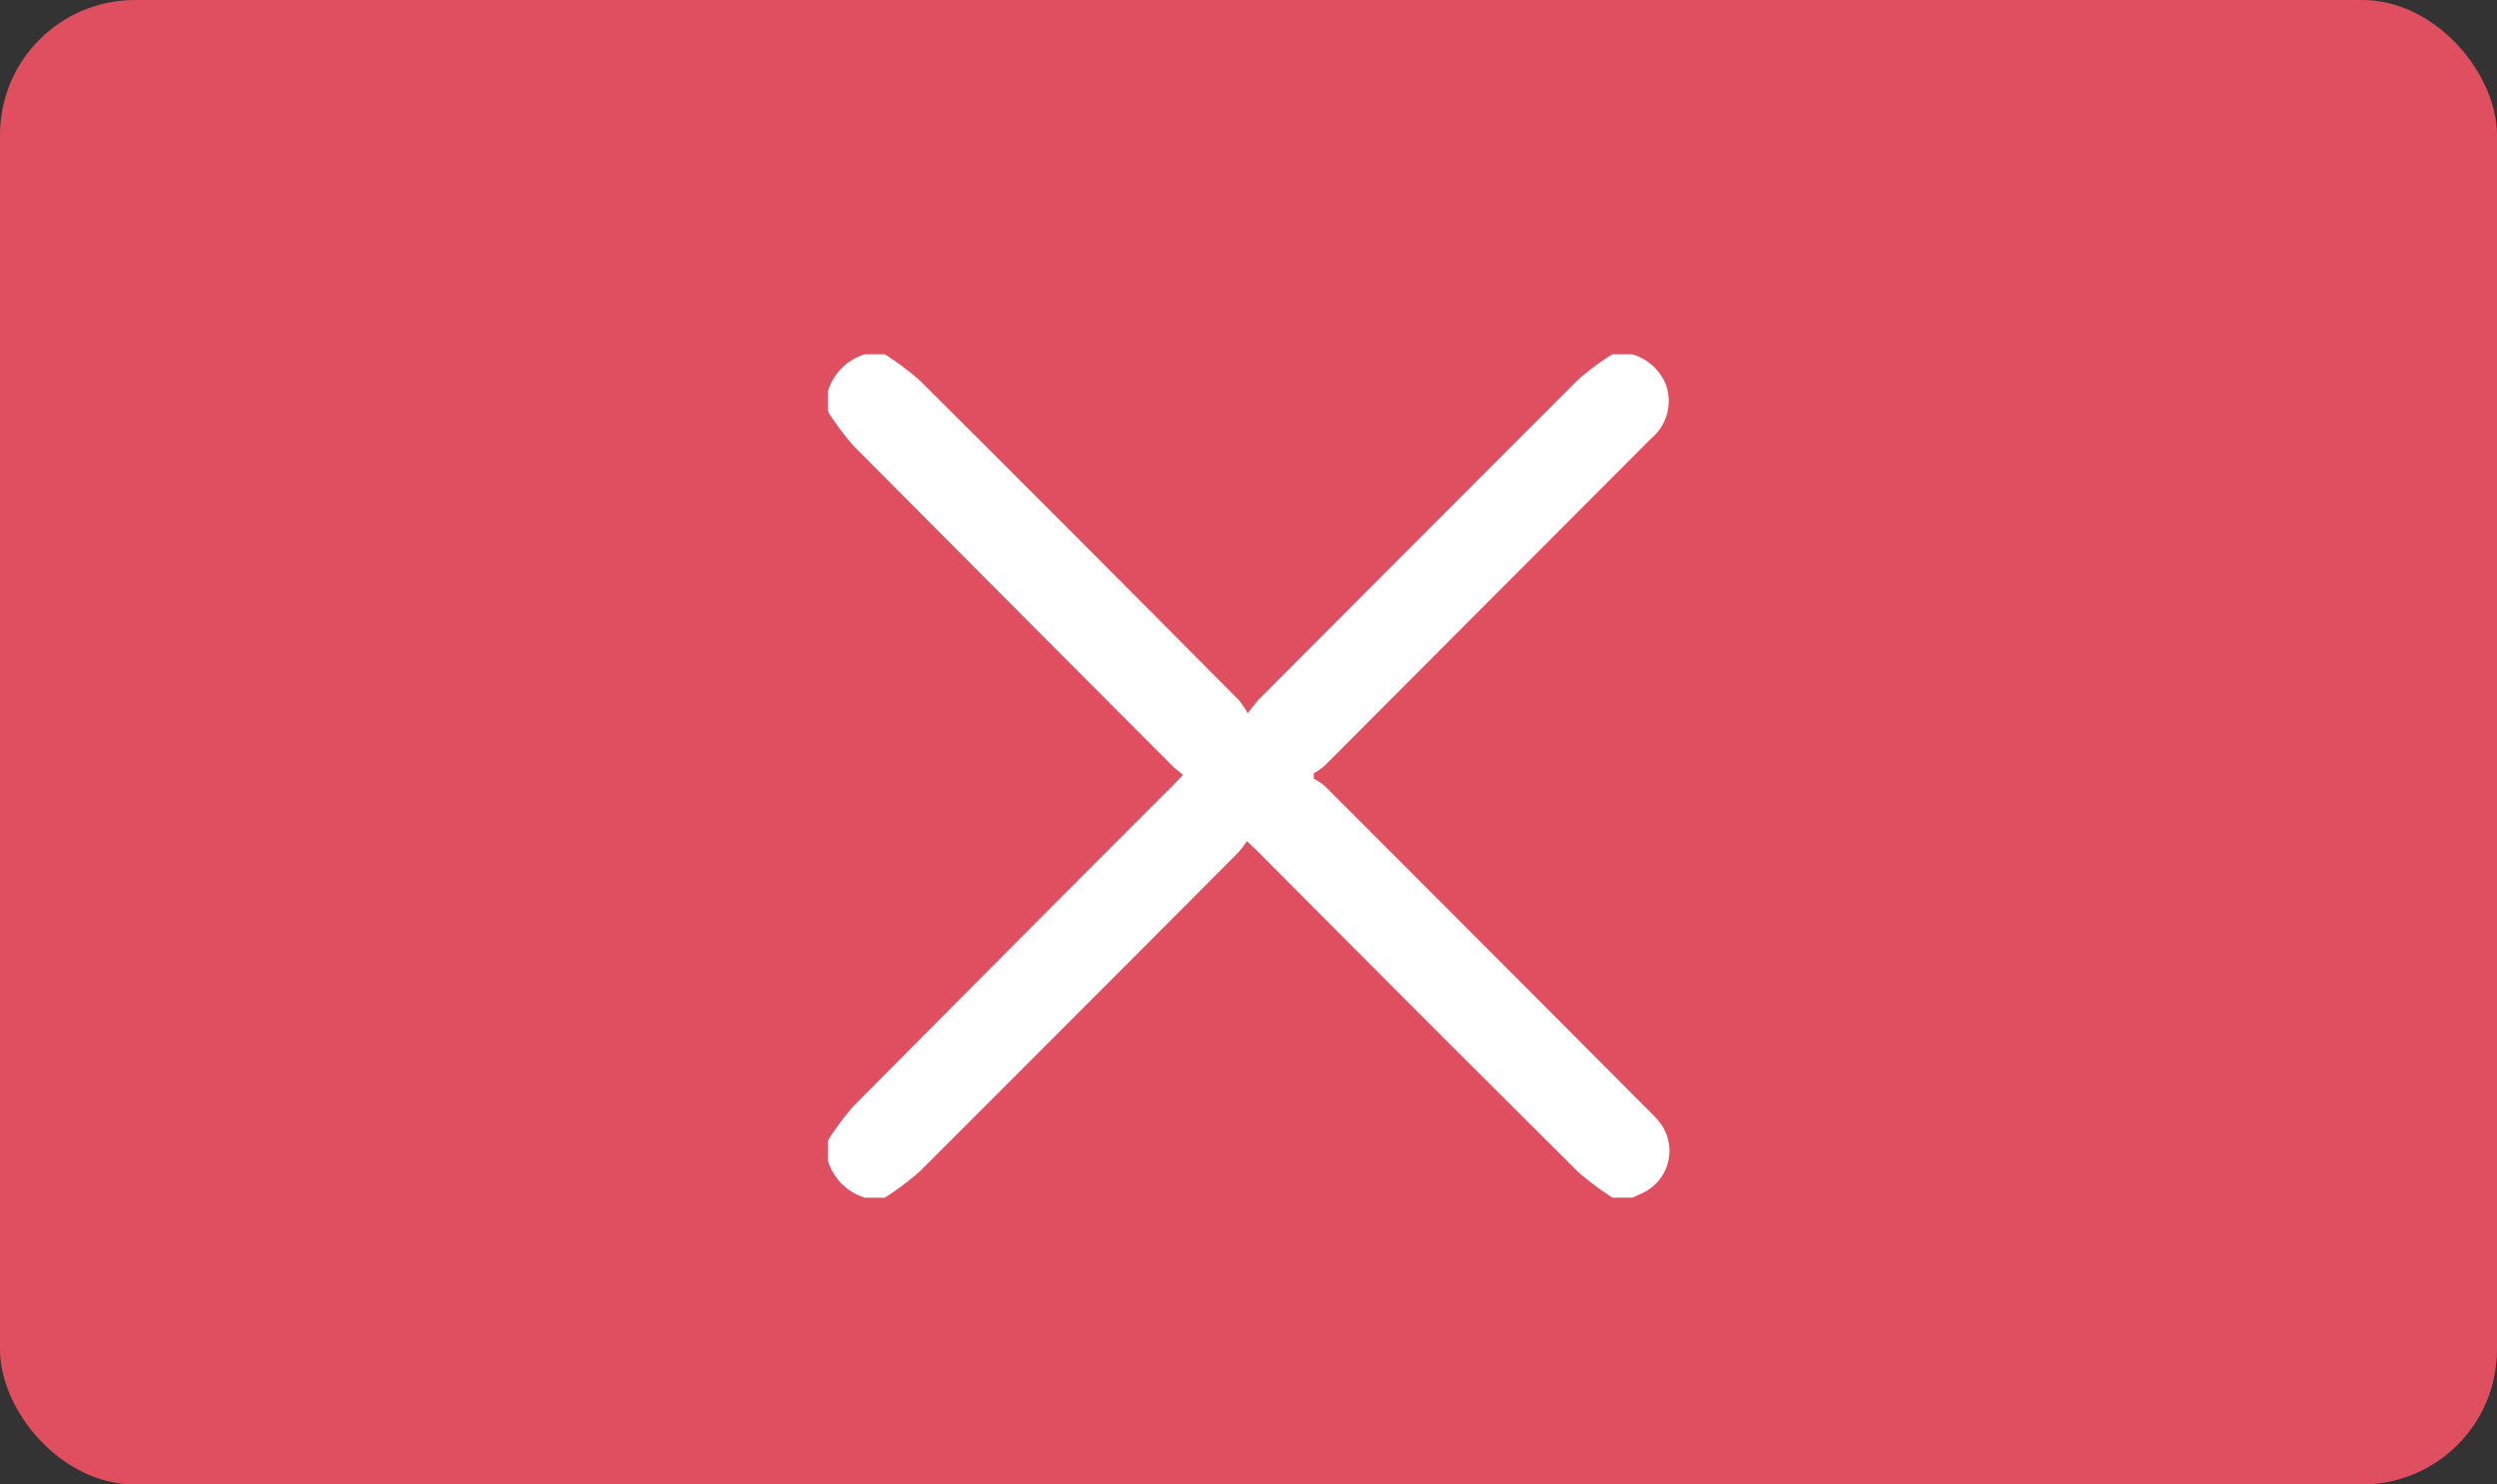 <svg xmlns="http://www.w3.org/2000/svg" width="37" height="22" viewBox="0 0 37 22">
  <rect x="0" y="0" width="37" height="22" fill="#333333" stroke="none"/>
  <g id="Group_57718" data-name="Group 57718" transform="translate(-139 -153)">
    <rect id="Rectangle_1521" data-name="Rectangle 1521" width="37" height="22" rx="2" transform="translate(139 153)" fill="#e04f5f"/>
    <g id="Inactive" transform="translate(150 157)">
      <rect id="Rectangle_1507" data-name="Rectangle 1507" width="15" height="15" fill="none"/>
      <g id="Group_31920" data-name="Group 31920" transform="translate(1.267 1.25)">
        <g id="Group_31921" data-name="Group 31921">
          <path id="Path_12298" data-name="Path 12298" d="M11.623,0h.292a.764.764,0,0,1,.5.444.722.722,0,0,1-.219.808Q9.778,3.676,7.359,6.1A.96.96,0,0,1,7.2,6.21v.079a.973.973,0,0,1,.162.108q2.4,2.4,4.795,4.805a1.941,1.941,0,0,1,.166.178.69.69,0,0,1-.273,1.061l-.131.058h-.292a4.369,4.369,0,0,1-.511-.382Q8.738,9.751,6.374,7.373c-.044-.045-.091-.087-.164-.156a1.734,1.734,0,0,1-.129.167q-2.361,2.37-4.727,4.734a4.356,4.356,0,0,1-.511.382H.552A.819.819,0,0,1,0,11.947v-.293a4.17,4.17,0,0,1,.37-.5Q2.736,8.766,5.114,6.39c.044-.045.087-.091.149-.157-.062-.052-.115-.09-.16-.135Q2.734,3.724.37,1.347A4.165,4.165,0,0,1,0,.846V.553A.816.816,0,0,1,.552,0H.844a4.368,4.368,0,0,1,.512.382q2.372,2.364,4.731,4.74a1.5,1.5,0,0,1,.136.2,2.481,2.481,0,0,1,.157-.2Q8.75,2.744,11.124.371a4.16,4.16,0,0,1,.5-.371" fill="#fff"/>
        </g>
      </g>
    </g>
  </g>
</svg>
